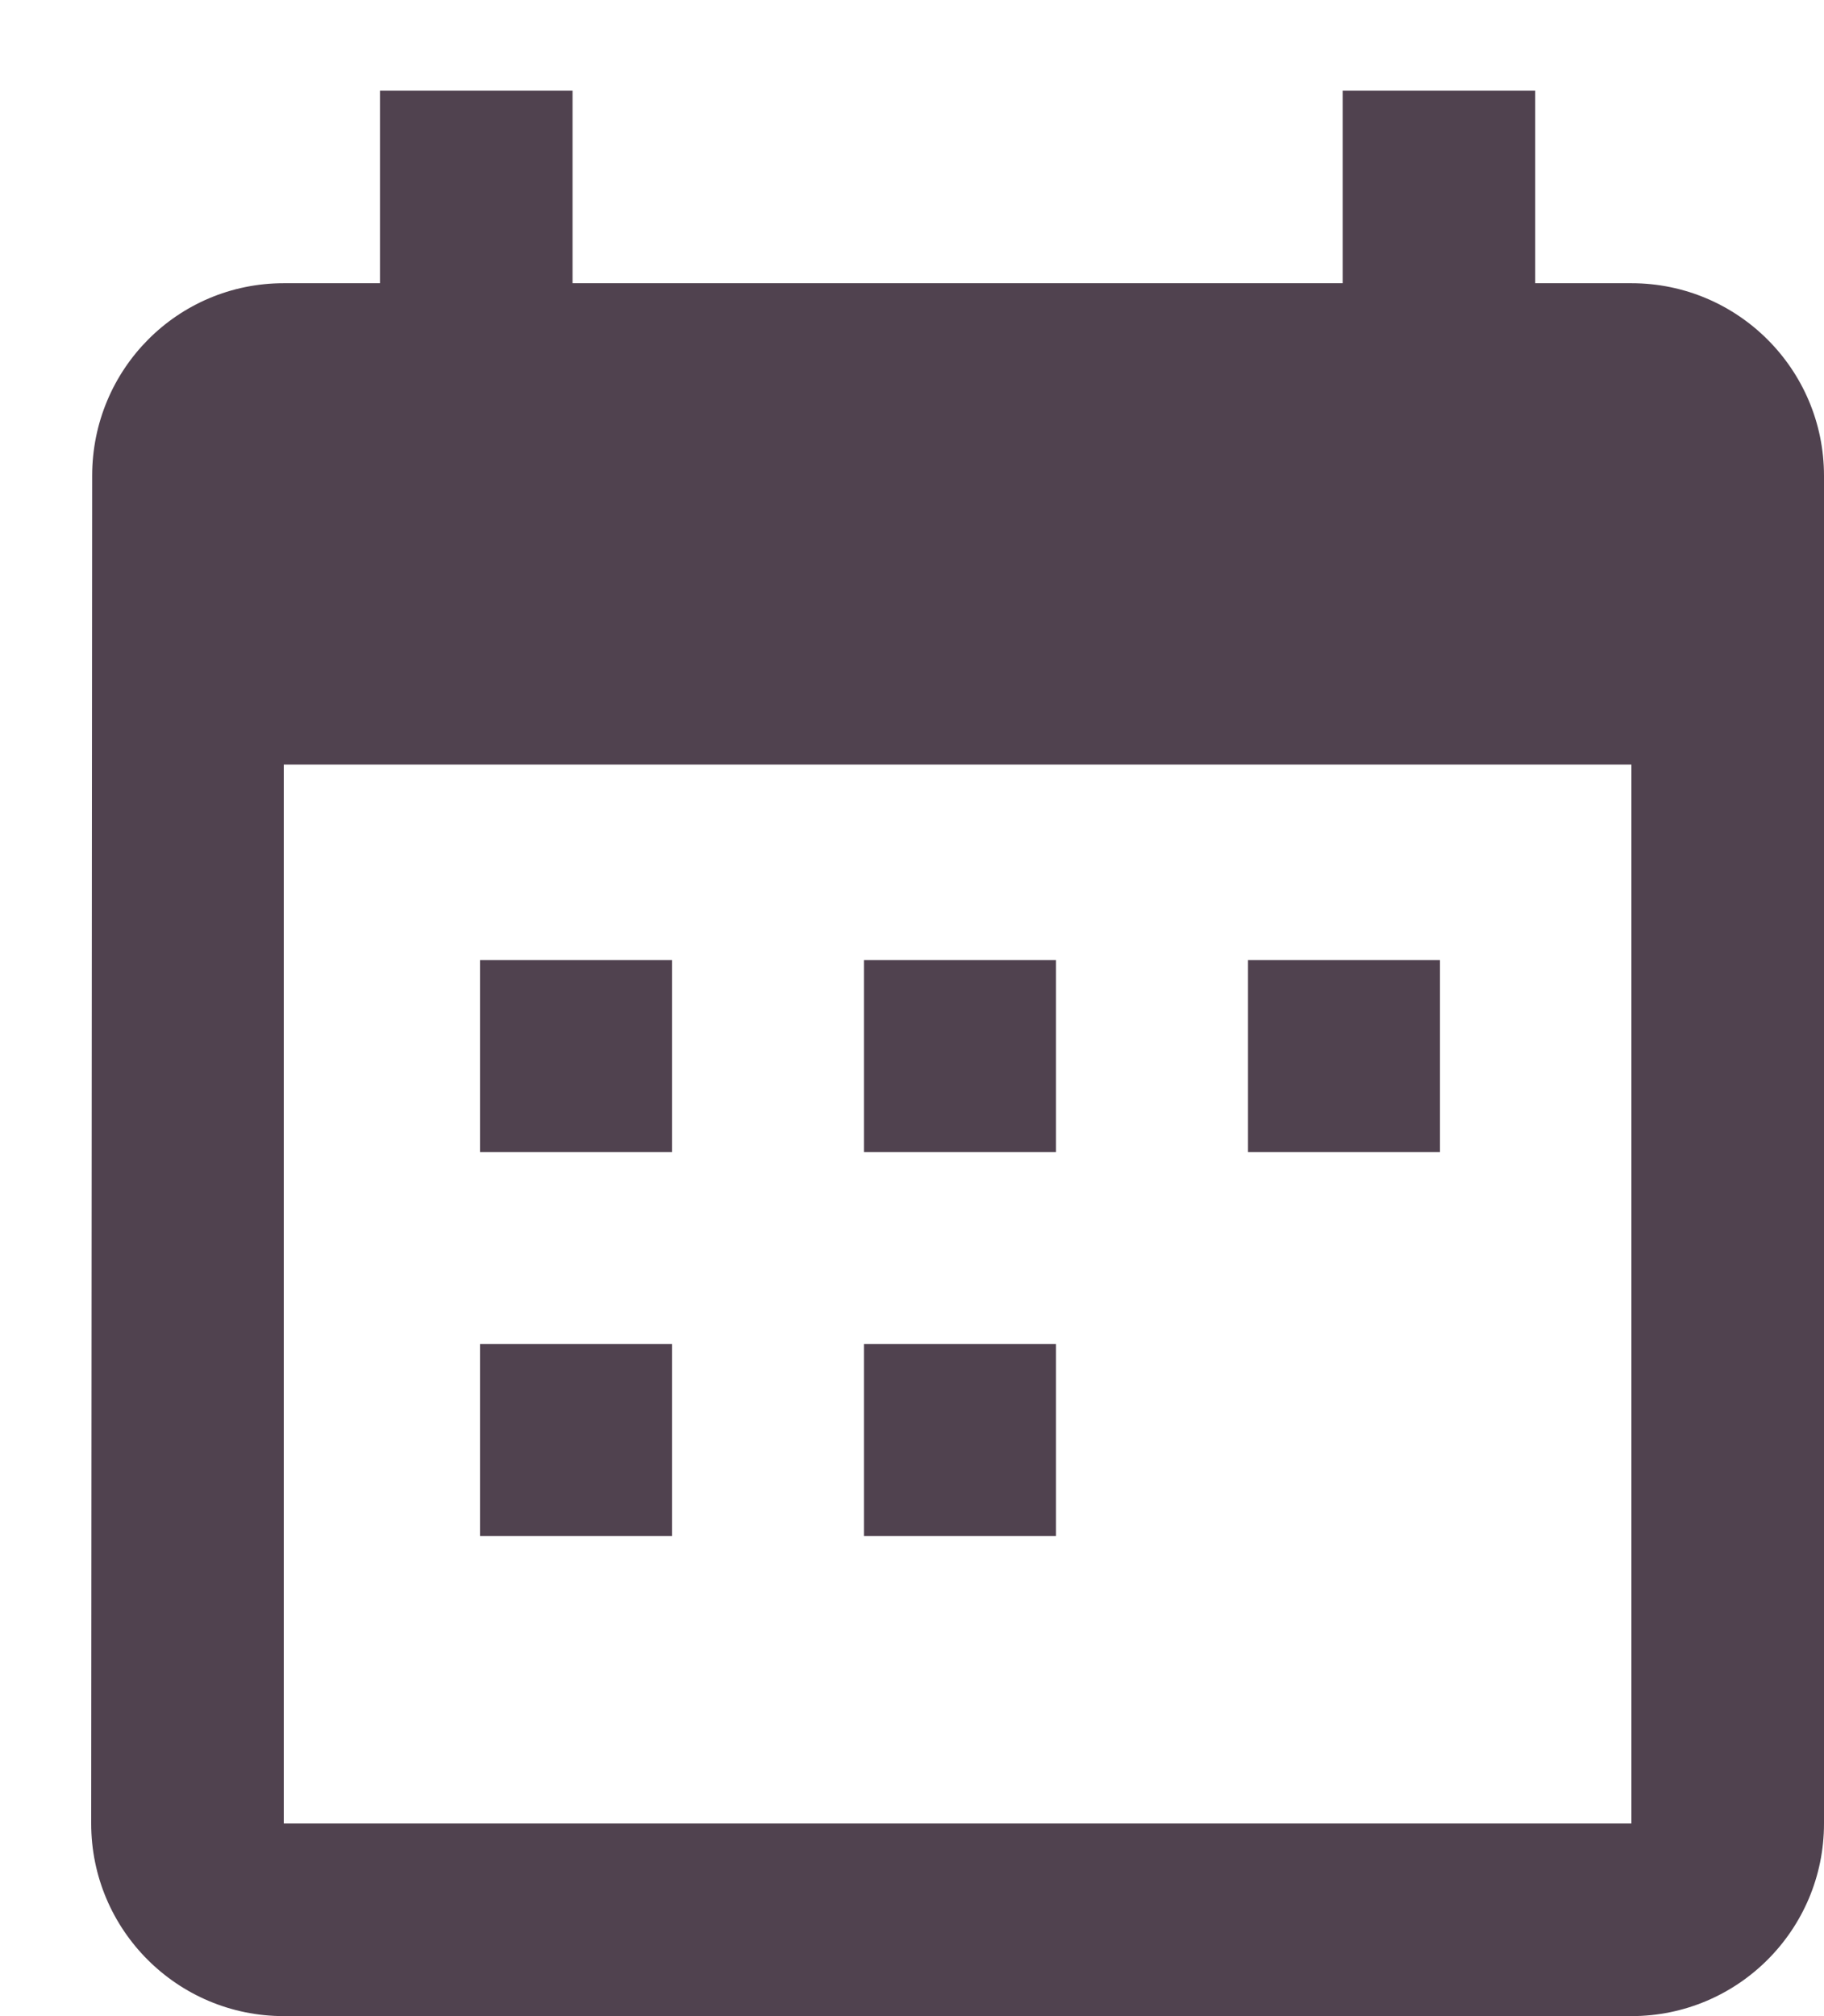 <svg width="19" height="21" viewBox="0 0 19 21" fill="none" xmlns="http://www.w3.org/2000/svg">
<path d="M16.994 2.95H15.992V0.945H13.986V2.95H5.964V0.945H3.958V2.95H2.956C1.848 2.95 0.96 3.848 0.96 4.956L0.95 18.994C0.95 20.102 1.848 21 2.956 21H16.994C18.102 21 19 20.102 19 18.994V4.956C19 3.848 18.102 2.95 16.994 2.95ZM16.994 18.994H2.956V7.964H16.994V18.994Z" fill="#50424F"/>
<rect x="5" y="10" width="2" height="2" fill="#50424F"/>
<rect x="5" y="14" width="2" height="2" fill="#50424F"/>
<rect x="9" y="14" width="2" height="2" fill="#50424F"/>
<rect x="9" y="10" width="2" height="2" fill="#50424F"/>
<rect x="13" y="10" width="2" height="2" fill="#50424F"/>
</svg>
